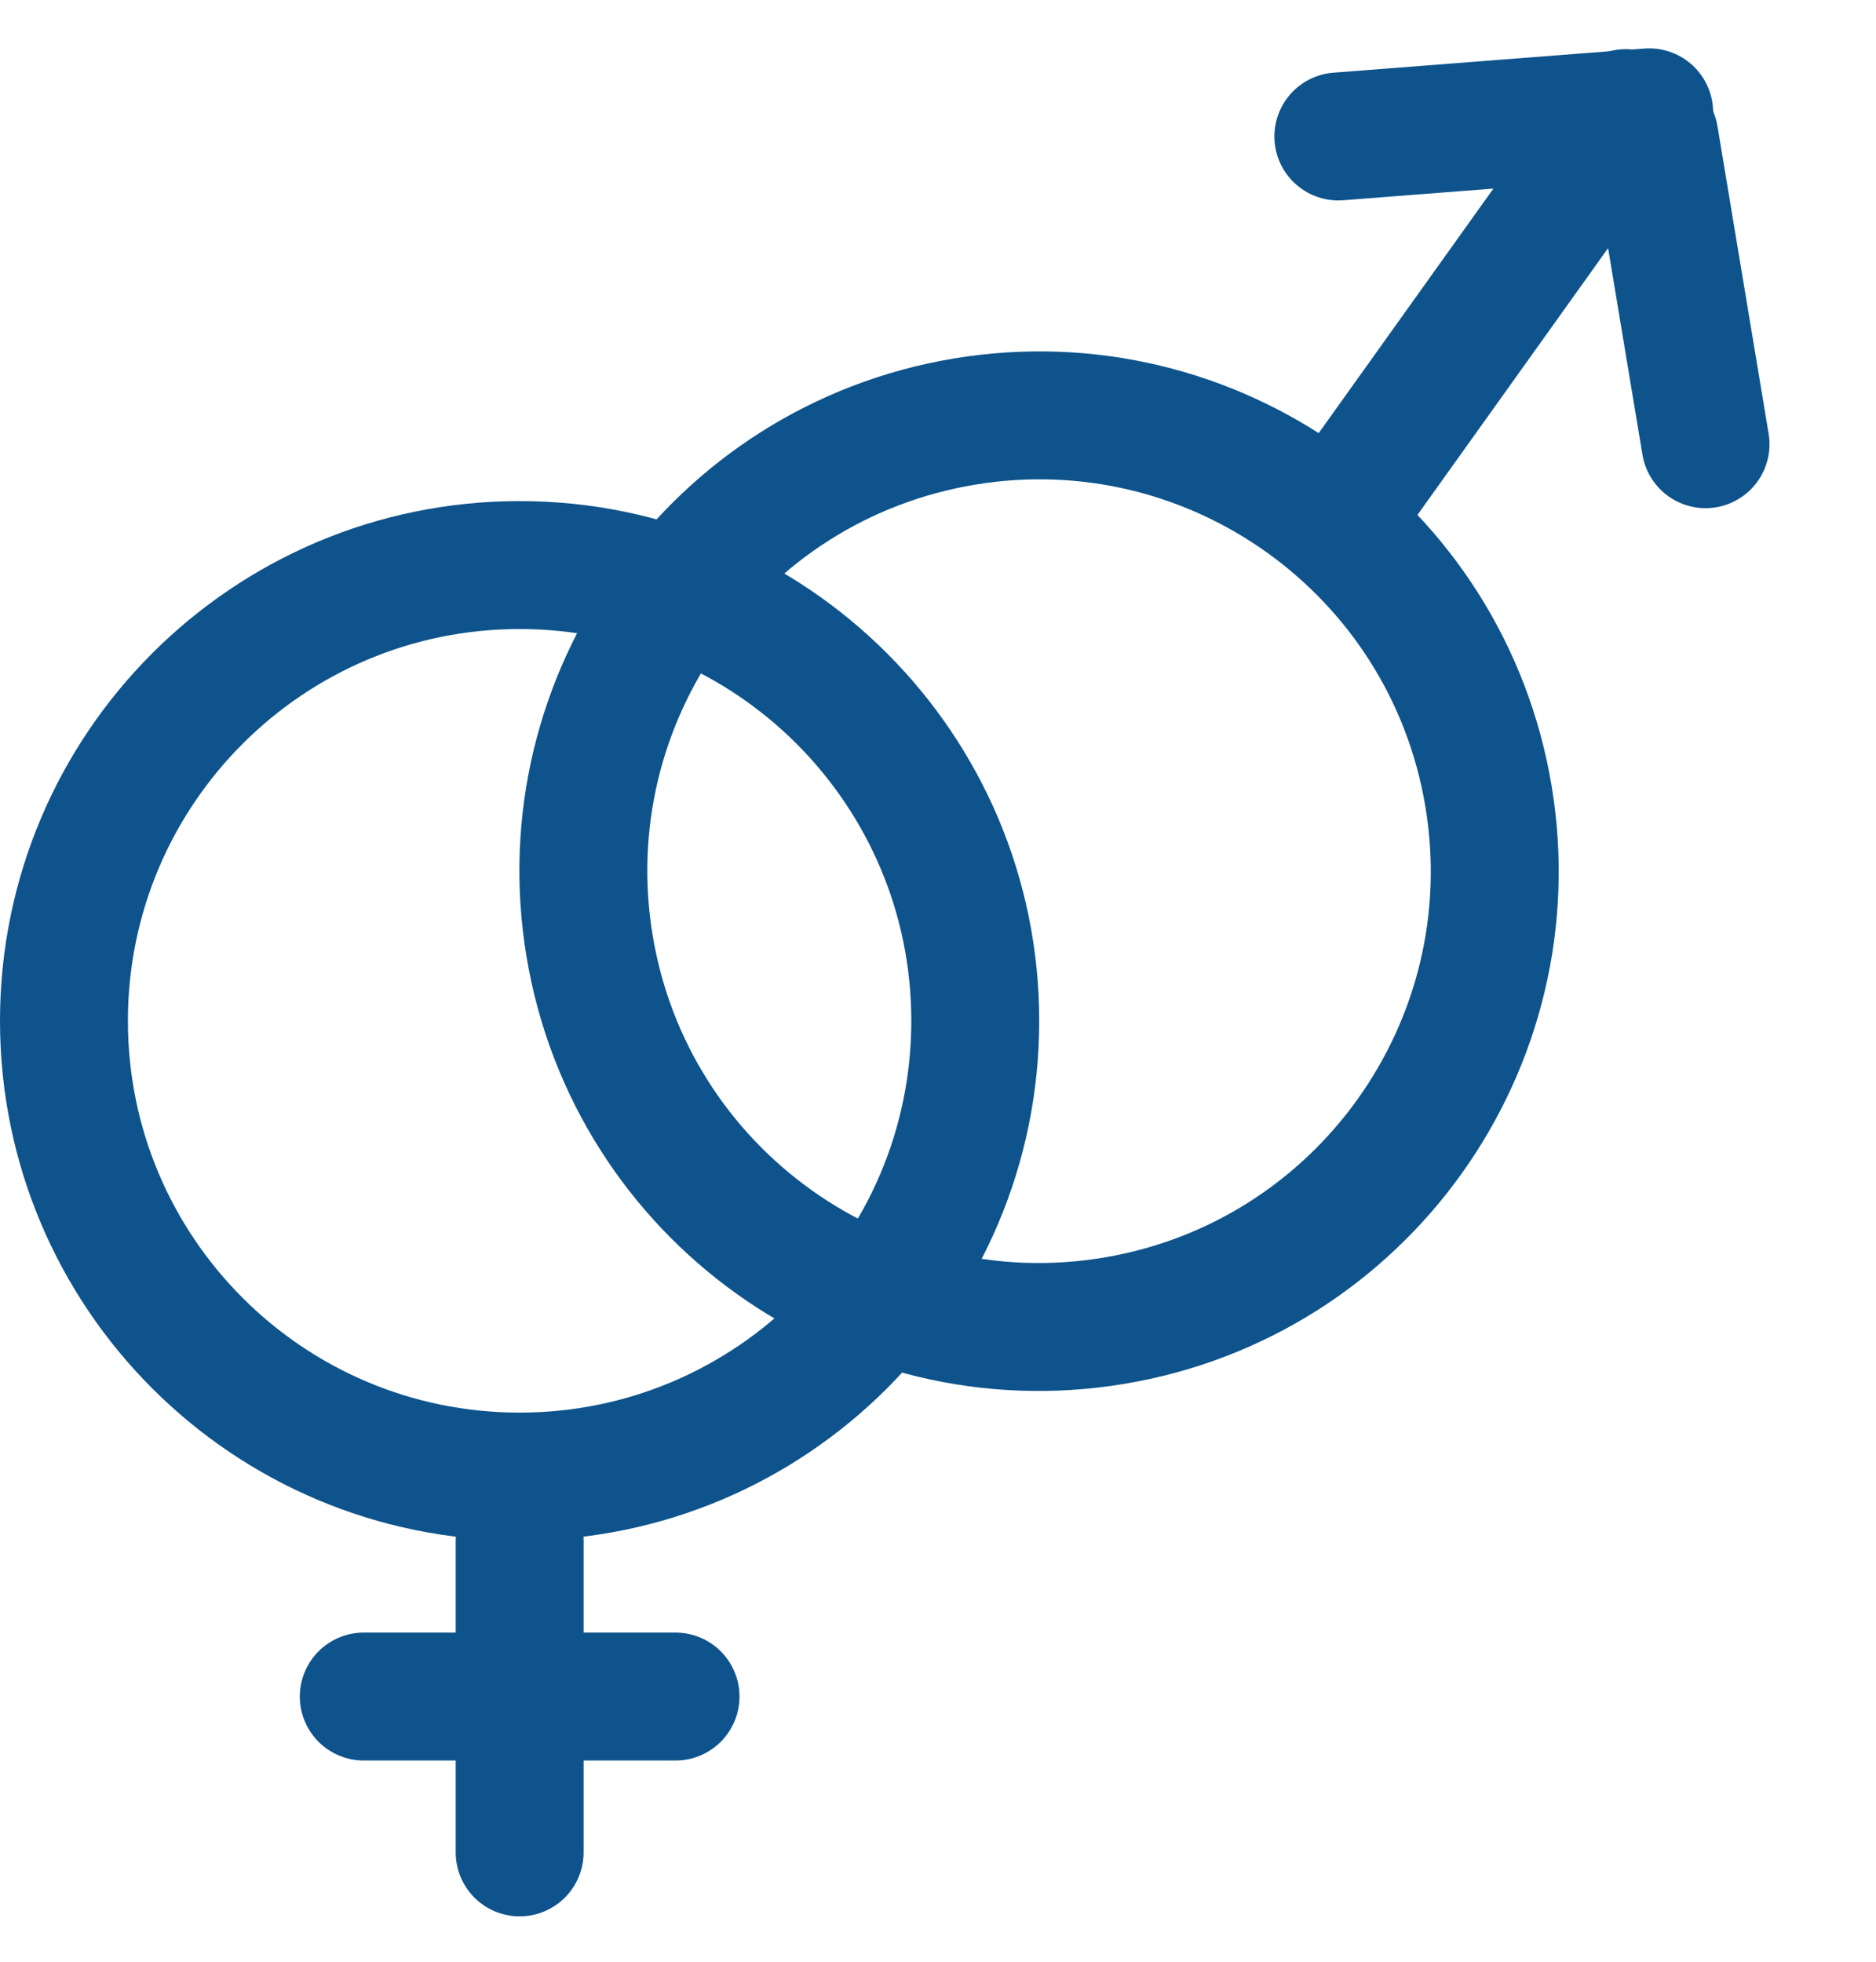<svg width="22" height="23" viewBox="0 0 22 23" fill="none" xmlns="http://www.w3.org/2000/svg">
<path d="M17.456 9.338C17.94 12.249 15.973 15.001 13.062 15.485C10.15 15.969 7.398 14.002 6.914 11.091C6.43 8.179 8.398 5.427 11.309 4.943C14.22 4.459 16.972 6.426 17.456 9.338Z" stroke="#0E538C" stroke-width="1.5"/>
<path d="M15.695 1.6L19.34 1.317" stroke="#0E538C" stroke-width="1.5" stroke-linecap="round"/>
<path d="M20.001 5.208L19.401 1.602" stroke="#0E538C" stroke-width="1.5" stroke-linecap="round" stroke-linejoin="round"/>
<path d="M15.793 5.908L19.068 1.326" stroke="#0E538C" stroke-width="1.5" stroke-linecap="round" stroke-linejoin="round"/>
<path d="M11.437 11.969C11.437 14.92 9.045 17.312 6.093 17.312C3.142 17.312 0.75 14.92 0.75 11.969C0.75 9.018 3.142 6.625 6.093 6.625C9.045 6.625 11.437 9.018 11.437 11.969Z" stroke="#0E538C" stroke-width="1.5"/>
<path d="M6.094 21.718V18.062" stroke="#0E538C" stroke-width="1.5" stroke-linecap="round" stroke-linejoin="round"/>
<path d="M4.266 19.891H7.922" stroke="#0E538C" stroke-width="1.5" stroke-linecap="round" stroke-linejoin="round"/>
</svg>
